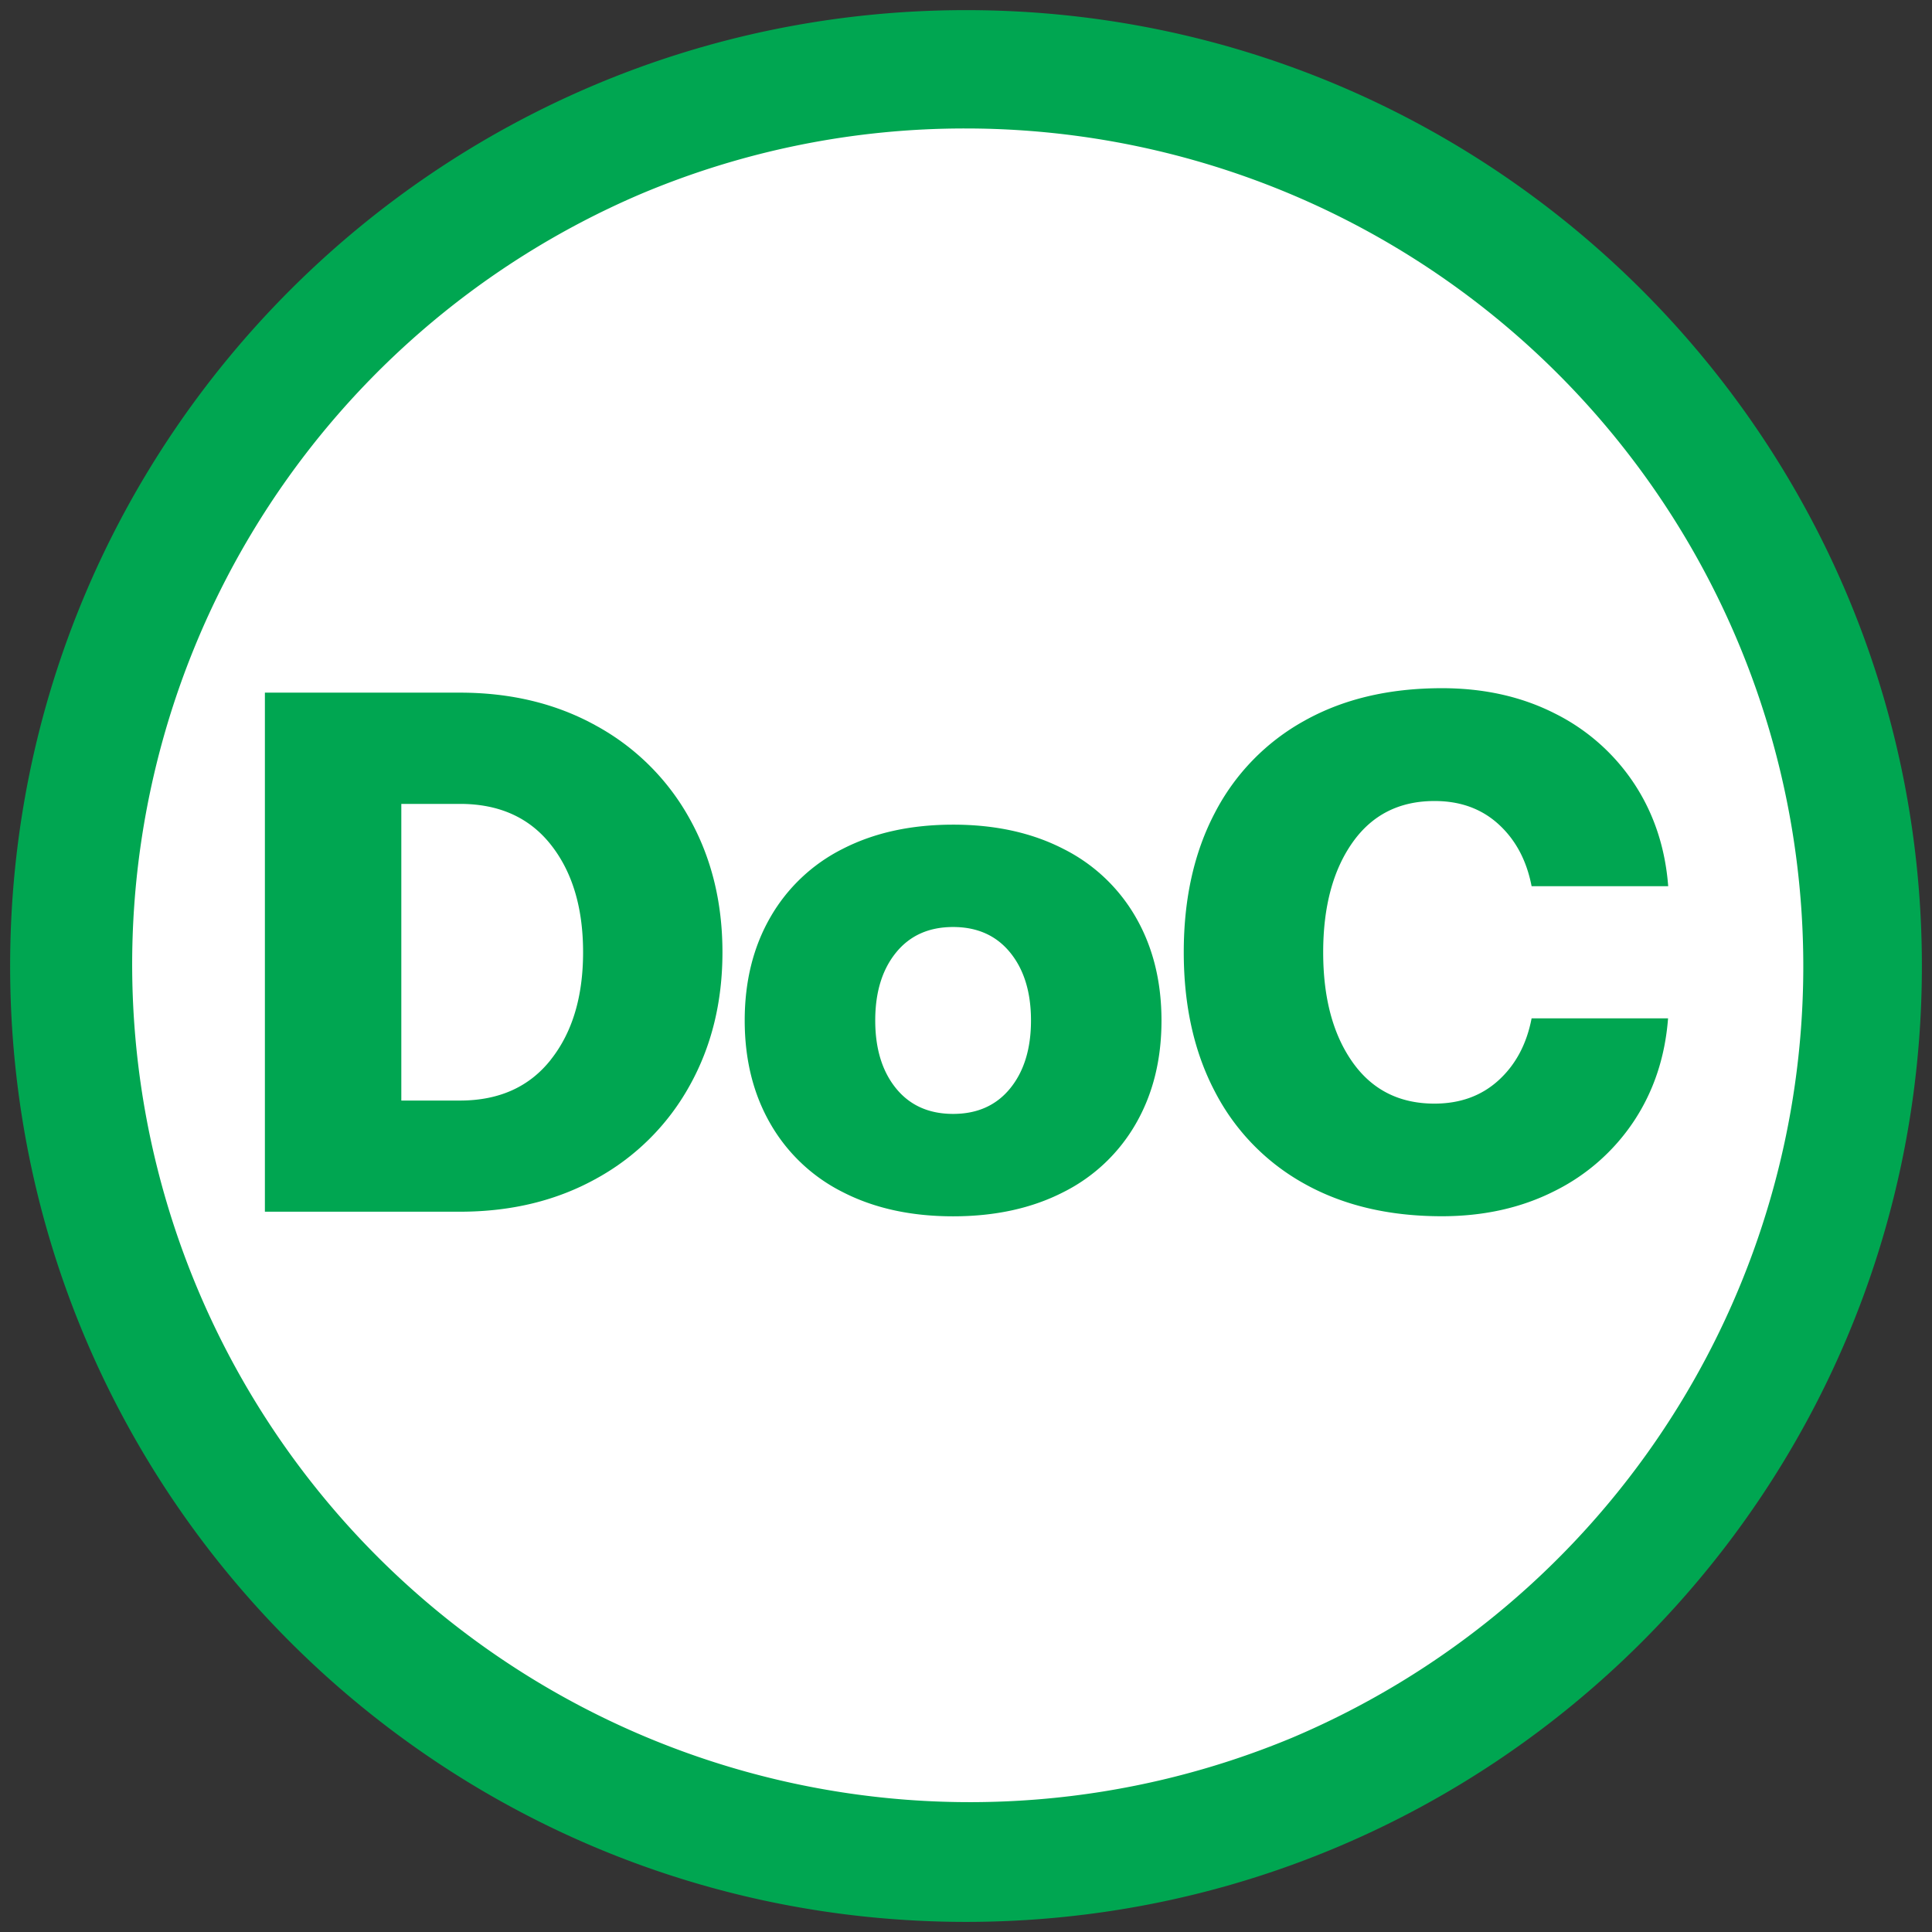<svg xmlns="http://www.w3.org/2000/svg" id="Layer_1" data-name="Layer 1" viewBox="0 0 1010.59 1010.59"><rect x="0" y="0" width="1010.59" height="1010.59" fill="#333333" stroke="none"/><defs><style>.cls-1{fill:#fff}.cls-2{fill:#00a651}</style></defs><circle cx="505.3" cy="505.3" r="444.84" class="cls-1"/><path d="M240.56,362.31q40.35,0,71.58,17.46a123.42,123.42,0,0,1,48.49,48.3q17.26,30.84,17.27,70t-17.27,70a123.48,123.48,0,0,1-48.49,48.3q-31.23,17.45-71.58,17.45h-102V362.31Zm47.53,192Q305,533,305,498.09t-16.87-56.25q-16.87-21.34-47.53-21.34H209.92V575.68h30.64Q271.22,575.68,288.09,554.34Z" class="cls-2"/><path d="M402.92,587.71q-13.38-23.28-13.38-53.93t13.38-53.92a90.24,90.24,0,0,1,38-35.89q24.63-12.6,57.61-12.61T556.16,444a90.18,90.18,0,0,1,38,35.89q13.38,23.28,13.39,53.92t-13.39,53.93a90.1,90.1,0,0,1-38,35.88q-24.63,12.61-57.61,12.61t-57.61-12.61A90.15,90.15,0,0,1,402.92,587.71Zm136.37-53.93q0-22.11-10.87-35.49T498.55,484.9q-19,0-29.87,13.39t-10.86,35.49q0,22.13,10.86,35.5t29.87,13.38q19,0,29.87-13.38T539.29,533.78Z" class="cls-2"/><path d="M682.24,377.05q30.45-17.07,72-17.07,33,0,59,13.19a106.57,106.57,0,0,1,41.52,36.66q15.51,23.48,17.84,53.73H801.15q-3.89-20.18-17.26-32.39T750.33,419q-27.55,0-42.87,21.72t-15.33,57.42q0,35.7,15.33,57.42t42.87,21.72q20.17,0,33.56-12.22t17.26-32.39h71.38q-2.32,30.25-17.84,53.73A106.57,106.57,0,0,1,813.17,623q-26,13.18-59,13.19-41.52,0-72-17.07A115.66,115.66,0,0,1,635.49,571q-16.29-31-16.29-72.94t16.29-72.93A115.69,115.69,0,0,1,682.24,377.05Z" class="cls-2"/><path d="M505.3,67.2A438.22,438.22,0,0,1,675.81,909a438.22,438.22,0,0,1-341-807.37A435.43,435.43,0,0,1,505.3,67.2m0-61.9c-276.15,0-500,223.85-500,500s223.85,500,500,500,500-223.86,500-500-223.86-500-500-500Z" class="cls-2"/></svg>